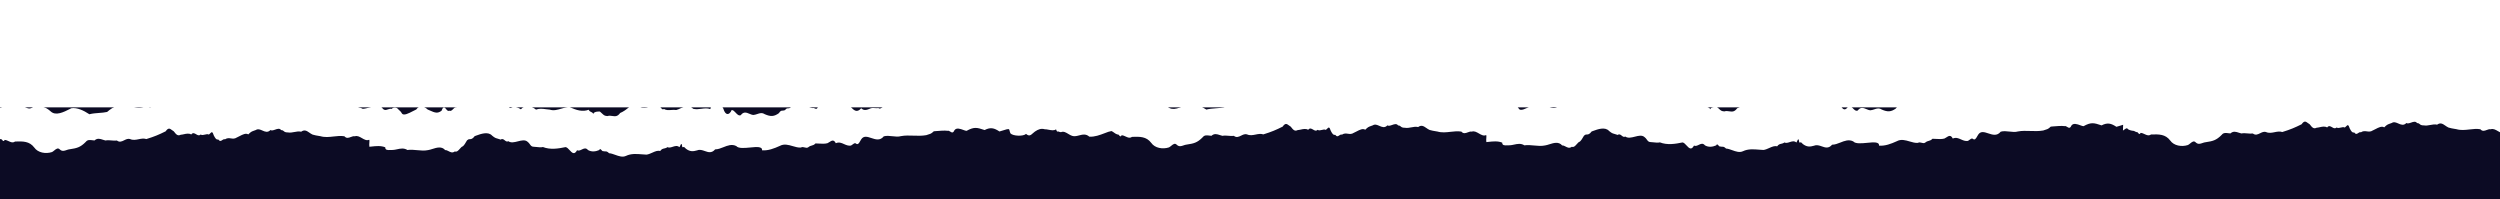 <svg width="1956" height="156" viewBox="0 0 1956 156" fill="none" xmlns="http://www.w3.org/2000/svg">
<g clip-path="url(#clip0_161_1064)">
<rect x="-10" y="-43" width="1992" height="127" fill="white"/>
<rect x="-10" y="84" width="1992" height="157" fill="#0C0B24"/>
<g filter="url(#filter0_d_161_1064)">
<path fill-rule="evenodd" clip-rule="evenodd" d="M2580.91 84.451C2582.11 84.066 2583.23 83.465 2584.22 82.589C2583.93 81.383 2581.54 78.874 2578.83 76.029C2574.97 71.98 2570.46 67.254 2570.47 64.648C2568.18 65.215 2567.13 65.975 2566.45 66.468C2565.67 67.035 2565.38 67.247 2564.24 66.395C2561.91 65.327 2561.02 66.031 2560.05 66.806C2559.15 67.519 2558.18 68.292 2555.93 67.797C2553.88 66.702 2551.6 67.042 2549.41 67.37C2547.91 67.594 2546.45 67.813 2545.13 67.56C2544.21 67.329 2543.47 66.699 2542.76 66.096C2541.57 65.087 2540.48 64.156 2538.81 65.299C2534.77 66.34 2531.04 65.568 2527.35 64.804C2526.75 64.681 2526.16 64.558 2525.56 64.443C2523.03 63.561 2519.63 63.69 2516.26 63.817C2511.79 63.986 2507.39 64.153 2505.19 61.936C2505.31 62.569 2505.12 62.101 2504.67 60.972C2504.4 60.282 2504.03 59.345 2503.57 58.261C2502.76 56.017 2502.15 54.792 2501.33 56.012C2500.41 57.228 2499.96 56.283 2499.28 54.877C2499.05 54.4 2498.79 53.87 2498.48 53.354C2495.44 47.84 2490.55 48.845 2486.87 50.057C2485.74 49.142 2484.53 49.564 2483.37 49.971C2482.46 50.292 2481.57 50.604 2480.76 50.242C2478.76 50.849 2477.23 50.305 2475.38 49.647C2474.77 49.43 2474.13 49.201 2473.42 48.997C2471.87 48.992 2470.29 48.785 2468.7 48.578C2465.51 48.16 2462.29 47.737 2459.15 48.954C2457.23 49.198 2455.28 48.896 2453.32 48.592C2450.49 48.155 2447.65 47.715 2444.88 48.91C2443.49 48.988 2442.11 48.87 2440.72 48.751C2438.64 48.574 2436.57 48.396 2434.48 48.879C2428.34 44.945 2422.69 48.345 2417.55 51.437C2417.07 51.726 2416.6 52.012 2416.13 52.289C2413.67 55.747 2412.65 56.151 2409.18 55.733C2408.62 57.416 2408 56.686 2407.38 55.963C2406.88 55.373 2406.38 54.789 2405.92 55.52C2405.17 53.752 2404.41 54.949 2403.7 56.07C2403.26 56.761 2402.84 57.423 2402.45 57.344C2401.86 57.194 2401.24 58.014 2400.61 58.844C2399.5 60.297 2398.38 61.779 2397.35 58.144C2395.78 60.157 2394.52 60.136 2393.22 60.116C2392.17 60.099 2391.09 60.081 2389.8 61.178C2388.64 61.243 2387.45 60.711 2386.26 60.175C2383.9 59.114 2381.51 58.041 2379.2 61.554C2377.87 62.098 2376.68 63.153 2375.54 64.176C2373.69 65.819 2371.94 67.382 2369.81 66.622C2368.97 67.455 2368.05 67.189 2367.12 66.92C2366.01 66.6 2364.89 66.275 2363.89 67.827C2363.22 68.16 2362.59 68.692 2361.99 69.204C2360.75 70.251 2359.61 71.218 2358.38 70.257C2357.54 70.441 2356.65 70.368 2355.75 70.294C2354.68 70.205 2353.57 70.115 2352.47 70.442C2352.27 70.522 2352.08 70.603 2351.89 70.685C2349.6 71.652 2347.17 72.682 2344.92 70.42C2341.45 74.478 2339.02 71.839 2336.38 68.984L2336.37 68.967C2335.45 68.462 2335.14 67.958 2334.91 67.568C2334.58 67.008 2334.38 66.682 2332.7 66.917C2332.02 67.254 2331.28 66.923 2330.51 66.581C2329.42 66.098 2328.28 65.592 2327.2 66.901C2325.97 66.897 2324.73 67.329 2323.51 67.758C2321.08 68.609 2318.69 69.449 2316.39 66.868C2314.99 69.542 2314.28 68.84 2313.59 68.163C2312.96 67.551 2312.36 66.96 2311.29 68.891C2310.37 71.357 2309.63 71.007 2308.74 70.587C2308.23 70.347 2307.67 70.085 2307 70.305C2306.08 70.16 2305.26 69.841 2304.45 69.531C2302.95 68.952 2301.53 68.402 2299.67 69.06C2297.89 67.391 2295.9 68.075 2293.98 68.734C2292.61 69.205 2291.28 69.663 2290.09 69.234C2289.28 70.43 2288.53 70.452 2287.79 70.475C2287.01 70.498 2286.23 70.521 2285.39 71.87C2284.52 72.231 2283.9 72.256 2283.38 72.276C2282.44 72.314 2281.81 72.339 2280.49 74.302C2276.81 76.941 2274.16 77.132 2269.48 75.079C2267.3 73.708 2265.66 74.258 2263.78 74.891C2262.85 75.204 2261.86 75.537 2260.71 75.669C2259.65 75.665 2258.57 75.208 2257.47 74.747C2255.22 73.793 2252.93 72.826 2250.72 75.842C2249.15 76.511 2247.95 75.219 2246.75 73.922C2245.77 72.866 2244.79 71.807 2243.6 71.803C2241.75 76.078 2238.69 76.273 2237.08 70.764C2235.46 67.498 2235.46 67.498 2234.03 66.066C2233.51 67.036 2232.66 66.827 2231.7 66.592C2230.04 66.185 2228.06 65.699 2226.88 71.082C2224.53 70.218 2222.18 70.535 2219.82 70.852C2217.69 71.138 2215.56 71.424 2213.43 70.837C2210.2 67.297 2206.96 68.852 2203.8 70.37C2202.58 70.956 2201.37 71.536 2200.18 71.816C2198.98 71.573 2197.68 71.674 2196.38 71.775C2194.36 71.933 2192.33 72.092 2190.6 70.972C2189.46 71.997 2188.39 70.374 2187.31 68.749C2186.26 67.156 2185.2 65.562 2184.09 66.467C2182.35 64.021 2182.1 64.562 2181.16 66.552C2181 66.889 2180.82 67.267 2180.62 67.68C2177.96 70.118 2176.53 70.114 2173.48 69.901C2170.62 68.669 2167.57 68.252 2164.3 68.65C2161.24 71.494 2158.79 73.118 2156.34 74.13C2154.27 77.084 2152.29 76.787 2150.19 76.473C2148.96 76.289 2147.7 76.099 2146.34 76.546C2144.15 76.382 2143.65 75.918 2142.25 74.595C2141.82 74.199 2141.32 73.725 2140.66 73.158C2140.66 72.751 2135.55 72.844 2135.34 74.881C2134.74 73.778 2134.19 73.56 2133.61 73.334C2133.02 73.099 2132.4 72.855 2131.68 71.609C2126.98 73.429 2121.89 71.987 2116.6 69.321C2114.57 69.471 2112.57 70.068 2110.6 70.656C2107.42 71.606 2104.32 72.533 2101.3 71.517C2100.27 71.456 2099.26 71.316 2098.25 71.175C2095.67 70.818 2093.14 70.466 2090.5 71.484C2086.63 68.415 2082.15 67.178 2078.67 71.244C2076.64 70.015 2075.62 69.604 2072.97 68.985C2072.53 69.219 2072.17 69.437 2071.87 69.623C2070.31 70.562 2070.12 70.68 2068.08 67.951C2066.58 67.815 2065.03 67.531 2063.45 67.243C2060.12 66.634 2056.66 66.002 2053.21 66.683C2049.32 63.749 2045.05 64.909 2040.76 66.073C2040.56 66.127 2040.36 66.182 2040.16 66.235C2037.77 68.177 2035.45 68.221 2033.3 68.262C2031.41 68.298 2029.65 68.331 2028.12 69.664C2027.28 69.382 2026.53 70.165 2025.74 70.981C2024.8 71.95 2023.82 72.966 2022.61 72.298C2021.69 72.959 2020.91 71.998 2020.16 71.066C2019.06 69.71 2018.01 68.418 2016.67 72.28C2013.54 74.871 2011.08 73.777 2007.66 72.255C2007.06 71.988 2006.43 71.707 2005.76 71.431C2002.91 68.977 1999.86 67.133 1996.79 71.404C1996.04 71.73 1995.15 72.196 1994.19 72.694C1990.99 74.363 1987.11 76.386 1985.7 74.654C1984.85 73.227 1984.69 73.085 1984.05 72.501C1983.77 72.249 1983.41 71.916 1982.86 71.362C1981.44 69.523 1979.19 69.312 1977.56 70.938C1976.59 70.636 1975.64 70.965 1974.71 71.29C1973.08 71.853 1971.49 72.408 1969.82 69.692C1966.65 67.966 1963.4 68.89 1960.16 69.807C1958.41 70.306 1956.65 70.803 1954.93 70.87C1953.82 70.231 1953.17 70.089 1952.64 69.972C1951.8 69.788 1951.25 69.667 1949.64 67.796C1948.83 67.489 1948.07 67.536 1947.28 67.584C1946.49 67.633 1945.67 67.683 1944.75 67.374C1938.12 70.754 1931.69 69.233 1925.11 67.677C1924.59 67.554 1924.07 67.43 1923.55 67.309C1922.33 67.09 1920.98 67.452 1919.62 67.817C1917.12 68.488 1914.58 69.169 1912.74 66.257C1911.53 64.215 1910.31 63.192 1908.47 62.779C1906.33 61.629 1905.39 62.989 1904.17 64.746C1903.65 65.494 1903.08 66.313 1902.34 67.041C1900.71 69.636 1899.22 68.346 1897.65 66.99C1897.25 66.645 1896.85 66.295 1896.44 66.004C1894.69 63.368 1892.62 63.77 1890.76 64.131C1890.03 64.273 1889.33 64.409 1888.69 64.35C1887.9 60.959 1887.09 61.4 1886.48 61.73C1886.32 61.817 1886.18 61.896 1886.05 61.896C1885.66 61.895 1885.26 62.083 1884.87 62.271C1884.04 62.669 1883.21 63.067 1882.38 61.681C1880.9 62.584 1879.94 61.721 1878.88 60.777C1878.03 60.024 1877.13 59.219 1875.87 59.215C1874.34 57.266 1872.62 57.871 1870.97 58.453C1870.2 58.725 1869.45 58.992 1868.73 58.989C1866.91 54.499 1866.1 54.293 1864.46 55.919C1860.21 53.246 1853.64 53.806 1848.38 54.254C1847.59 54.321 1846.83 54.385 1846.12 54.436C1844.87 53.808 1843.62 54.273 1842.37 54.737C1840.76 55.334 1839.16 55.931 1837.55 54.206C1837.07 54.506 1836.61 54.81 1836.16 55.106C1833.55 56.811 1831.38 58.228 1828.78 56.83C1827.45 57.884 1826.1 56.955 1824.73 56.022C1822.95 54.798 1821.15 53.568 1819.4 56.802C1817.15 56.457 1815.45 58.167 1813.66 59.97C1812.21 61.432 1810.7 62.955 1808.78 63.496C1803.68 65.112 1798.58 66.116 1793.07 67.118C1792.46 67.422 1791.87 67.853 1791.3 68.274C1789.58 69.54 1787.97 70.722 1786.14 68.116C1782.28 70.62 1778.76 70.118 1775.09 69.258C1773.97 67.706 1773.24 66.314 1773.25 65.266C1770.96 65.833 1769.91 66.594 1769.23 67.086C1768.45 67.653 1768.16 67.865 1767.02 67.013C1764.69 65.945 1763.8 66.649 1762.83 67.424C1761.93 68.137 1760.96 68.91 1758.71 68.415C1756.66 67.32 1754.38 67.66 1752.19 67.988C1750.69 68.213 1749.23 68.431 1747.91 68.178C1746.99 67.947 1746.25 67.317 1745.54 66.714C1744.35 65.705 1743.26 64.774 1741.59 65.917C1737.55 66.958 1733.82 66.186 1730.13 65.422L1730.12 65.421C1729.53 65.299 1728.94 65.176 1728.35 65.062C1725.81 64.179 1722.41 64.308 1719.05 64.435C1714.57 64.604 1710.17 64.771 1707.97 62.554C1708.09 63.186 1707.91 62.72 1707.46 61.593L1707.46 61.59C1707.18 60.9 1706.81 59.963 1706.35 58.88C1705.54 56.635 1704.93 55.41 1704.11 56.63C1703.19 57.846 1702.74 56.901 1702.06 55.495C1701.83 55.018 1701.57 54.489 1701.27 53.972C1698.22 48.459 1693.33 49.463 1689.65 50.675C1688.52 49.76 1687.31 50.182 1686.15 50.589C1685.24 50.911 1684.35 51.222 1683.54 50.86C1681.54 51.468 1680.01 50.923 1678.16 50.265C1677.55 50.048 1676.91 49.819 1676.2 49.615C1674.65 49.61 1673.07 49.404 1671.49 49.196C1668.29 48.778 1665.07 48.355 1661.93 49.572C1660.01 49.816 1658.06 49.514 1656.1 49.21C1653.27 48.773 1650.43 48.333 1647.66 49.529C1646.28 49.606 1644.89 49.488 1643.5 49.369C1641.43 49.192 1639.35 49.014 1637.27 49.497C1631.12 45.563 1625.47 48.964 1620.33 52.056C1619.85 52.344 1619.38 52.63 1618.91 52.907C1616.45 56.365 1615.43 56.77 1611.97 56.351C1611.4 58.034 1610.78 57.304 1610.16 56.581C1609.66 55.991 1609.16 55.407 1608.7 56.138C1607.95 54.37 1607.19 55.567 1606.48 56.688L1606.48 56.688C1606.04 57.379 1605.62 58.041 1605.23 57.962C1604.64 57.812 1604.02 58.632 1603.39 59.462C1602.29 60.915 1601.16 62.397 1600.13 58.762C1598.56 60.775 1597.3 60.755 1596.01 60.734C1594.95 60.717 1593.87 60.7 1592.58 61.797C1591.42 61.862 1590.23 61.329 1589.04 60.793C1586.68 59.732 1584.29 58.659 1581.98 62.172C1580.65 62.716 1579.46 63.771 1578.32 64.794C1576.47 66.437 1574.72 68 1572.59 67.24C1571.75 68.073 1570.83 67.807 1569.9 67.538C1568.79 67.218 1567.68 66.894 1566.67 68.445C1566 68.778 1565.37 69.309 1564.77 69.821L1564.77 69.822C1563.53 70.869 1562.39 71.836 1561.16 70.875C1560.32 71.059 1559.43 70.986 1558.53 70.912C1557.46 70.823 1556.35 70.733 1555.25 71.061C1555.06 71.138 1554.87 71.219 1554.68 71.299L1554.68 71.3L1554.67 71.301L1554.67 71.303C1552.38 72.27 1549.95 73.3 1547.7 71.038C1544.23 75.096 1541.8 72.457 1539.16 69.602L1539.15 69.585C1538.23 69.08 1537.93 68.576 1537.69 68.186C1537.36 67.627 1537.16 67.3 1535.48 67.535C1534.81 67.872 1534.06 67.541 1533.29 67.199C1532.2 66.716 1531.06 66.21 1529.98 67.519C1528.75 67.515 1527.52 67.947 1526.29 68.376C1523.86 69.227 1521.47 70.067 1519.17 67.486C1517.77 70.16 1517.06 69.458 1516.37 68.781C1515.74 68.169 1515.14 67.578 1514.07 69.509C1513.15 71.975 1512.41 71.626 1511.52 71.205C1511.01 70.966 1510.45 70.703 1509.79 70.923C1508.86 70.778 1508.04 70.459 1507.23 70.149C1505.73 69.57 1504.31 69.02 1502.45 69.678C1500.67 68.01 1498.68 68.694 1496.77 69.352C1495.39 69.823 1494.06 70.282 1492.87 69.853C1492.07 71.048 1491.32 71.07 1490.57 71.093C1489.79 71.116 1489.01 71.139 1488.17 72.488C1487.3 72.85 1486.68 72.874 1486.16 72.895C1485.22 72.932 1484.59 72.957 1483.27 74.92C1479.59 77.559 1476.94 77.75 1472.26 75.697C1470.08 74.326 1468.44 74.876 1466.56 75.509C1465.63 75.822 1464.64 76.155 1463.49 76.287C1462.43 76.284 1461.35 75.826 1460.26 75.365C1458 74.411 1455.71 73.444 1453.5 76.46C1451.93 77.13 1450.73 75.837 1449.53 74.54C1448.55 73.484 1447.57 72.425 1446.38 72.421C1444.53 76.696 1441.47 76.891 1439.86 71.382L1439.86 71.381L1439.86 71.38C1438.24 68.116 1438.24 68.115 1436.82 66.684C1436.29 67.654 1435.44 67.445 1434.48 67.21C1432.82 66.803 1430.84 66.317 1429.66 71.7C1427.31 70.836 1424.96 71.153 1422.6 71.47C1420.47 71.756 1418.34 72.043 1416.21 71.455C1412.98 67.915 1409.74 69.47 1406.58 70.988C1405.36 71.574 1404.15 72.154 1402.96 72.434C1401.76 72.191 1400.46 72.292 1399.16 72.394C1397.15 72.551 1395.11 72.71 1393.38 71.59C1392.24 72.615 1391.17 70.992 1390.09 69.368C1389.04 67.774 1387.98 66.18 1386.87 67.085C1385.13 64.639 1384.88 65.18 1383.94 67.17C1383.78 67.507 1383.61 67.885 1383.4 68.298C1380.74 70.736 1379.31 70.732 1376.26 70.519C1373.41 69.287 1370.35 68.87 1367.09 69.268C1364.02 72.112 1361.57 73.736 1359.12 74.748C1357.05 77.702 1355.07 77.406 1352.97 77.091C1351.74 76.907 1350.48 76.717 1349.12 77.164C1346.93 77 1346.43 76.536 1345.03 75.213C1344.6 74.817 1344.1 74.343 1343.44 73.776C1343.45 73.369 1338.33 73.462 1338.12 75.499C1337.52 74.396 1336.97 74.178 1336.39 73.952C1335.8 73.717 1335.18 73.473 1334.46 72.227C1329.76 74.047 1324.67 72.605 1319.38 69.939C1317.35 70.089 1315.35 70.686 1313.38 71.275C1310.2 72.224 1307.1 73.151 1304.08 72.135C1303.05 72.075 1302.04 71.934 1301.03 71.794C1298.45 71.436 1295.92 71.084 1293.28 72.102C1289.41 69.033 1284.93 67.796 1281.46 71.862C1279.42 70.633 1278.4 70.222 1275.75 69.603C1275.32 69.837 1274.96 70.055 1274.65 70.241C1273.09 71.18 1272.9 71.298 1270.86 68.569C1269.36 68.433 1267.81 68.15 1266.23 67.861C1262.9 67.252 1259.44 66.62 1255.99 67.301C1252.1 64.368 1247.83 65.527 1243.54 66.691C1243.34 66.745 1243.14 66.8 1242.94 66.854C1240.55 68.795 1238.23 68.839 1236.08 68.88C1234.19 68.916 1232.44 68.949 1230.9 70.283C1230.06 70.001 1229.31 70.783 1228.52 71.599C1227.59 72.568 1226.6 73.584 1225.39 72.916C1224.47 73.577 1223.69 72.616 1222.94 71.684C1221.84 70.328 1220.79 69.036 1219.45 72.898C1216.32 75.49 1213.86 74.395 1210.44 72.873C1209.84 72.606 1209.21 72.326 1208.54 72.049C1205.7 69.595 1202.64 67.751 1199.57 72.022C1198.82 72.348 1197.93 72.814 1196.97 73.312C1193.77 74.981 1189.89 77.004 1188.48 75.273C1187.63 73.845 1187.47 73.704 1186.83 73.119C1186.56 72.868 1186.19 72.534 1185.64 71.98C1184.22 70.141 1181.98 69.931 1180.34 71.556C1179.37 71.255 1178.42 71.583 1177.49 71.909C1175.87 72.471 1174.27 73.027 1172.6 70.31C1169.43 68.584 1166.18 69.508 1162.94 70.425C1161.19 70.924 1159.44 71.421 1157.71 71.488C1156.6 70.849 1155.95 70.707 1155.42 70.59C1154.59 70.407 1154.03 70.285 1152.42 68.414C1151.61 68.107 1150.85 68.154 1150.06 68.203C1149.27 68.251 1148.45 68.302 1147.53 67.992C1140.91 71.372 1134.47 69.851 1127.89 68.295L1127.88 68.292C1127.36 68.17 1126.85 68.048 1126.33 67.927C1125.11 67.709 1123.76 68.07 1122.4 68.435C1119.9 69.106 1117.37 69.787 1115.53 66.876C1114.31 64.833 1113.09 63.81 1111.25 63.397C1109.11 62.247 1108.17 63.608 1106.95 65.364C1106.43 66.112 1105.86 66.931 1105.13 67.659C1103.49 70.254 1102 68.964 1100.43 67.608C1100.03 67.263 1099.63 66.913 1099.22 66.622C1097.47 63.986 1095.4 64.388 1093.54 64.749C1092.81 64.892 1092.11 65.028 1091.47 64.968C1090.68 61.577 1089.87 62.018 1089.26 62.348C1089.11 62.435 1088.96 62.514 1088.83 62.514C1088.44 62.513 1088.05 62.701 1087.65 62.889C1086.82 63.287 1085.99 63.685 1085.16 62.299C1083.69 63.202 1082.72 62.339 1081.66 61.395C1080.82 60.642 1079.91 59.837 1078.65 59.833C1077.12 57.884 1075.41 58.489 1073.75 59.071C1072.98 59.343 1072.23 59.61 1071.51 59.608C1069.69 55.117 1068.88 54.911 1067.24 56.537C1062.99 53.864 1056.42 54.424 1051.16 54.872C1050.37 54.939 1049.61 55.004 1048.9 55.054C1047.65 54.426 1046.4 54.891 1045.15 55.355C1043.54 55.952 1041.94 56.55 1040.34 54.825C1039.85 55.124 1039.39 55.428 1038.94 55.724C1036.33 57.429 1034.16 58.846 1031.56 57.448C1030.24 58.502 1028.88 57.573 1027.51 56.64C1025.73 55.416 1023.93 54.186 1022.18 57.42C1019.93 57.075 1018.24 58.785 1016.44 60.588L1016.44 60.589C1014.99 62.05 1013.48 63.573 1011.56 64.115C1006.46 65.73 1001.36 66.734 995.854 67.736C995.243 68.04 994.656 68.471 994.082 68.892L994.081 68.892C992.357 70.158 990.747 71.34 988.92 68.735C984.616 71.53 980.726 70.578 976.586 69.566C975.617 69.329 974.635 69.088 973.63 68.892C967.722 67.447 962.823 69.471 957.713 73.94C955.607 74.412 953.456 74.57 951.282 74.729C948.823 74.909 946.335 75.091 943.845 75.733C939.165 72.661 934.279 70.404 929.793 71.002C929.39 71.202 928.973 71.413 928.545 71.629C923.769 74.046 917.598 77.169 913.679 73.603C909.41 69.717 906.15 69.299 900.85 69.079C900.418 69.533 900.006 69.902 899.609 70.198C899.431 69.731 899.335 69.301 899.336 68.918C897.045 69.485 896 70.245 895.323 70.738C895.253 70.788 895.187 70.837 895.124 70.881C894.494 70.651 893.86 70.329 893.196 69.992C892.709 69.745 892.206 69.489 891.675 69.255C888.627 66.189 885.361 67.402 882.298 69.023C880.327 67.304 878.773 68.227 877.039 69.257C876.091 69.821 875.089 70.416 873.935 70.629C873.608 70.954 873.214 71.153 872.774 71.263C872.372 70.996 871.997 70.677 871.63 70.366C870.443 69.357 869.346 68.425 867.683 69.569C863.642 70.61 859.909 69.838 856.217 69.074C855.622 68.951 855.028 68.828 854.434 68.713C851.899 67.831 848.497 67.959 845.134 68.087C840.663 68.256 836.26 68.423 834.056 66.205C834.18 66.838 833.994 66.371 833.545 65.242L833.544 65.241C833.27 64.552 832.897 63.615 832.436 62.531C831.627 60.286 831.019 59.062 830.2 60.282C829.283 61.498 828.827 60.553 828.148 59.147L828.147 59.145C827.917 58.669 827.662 58.14 827.354 57.623C824.313 52.11 819.417 53.115 815.744 54.327C814.607 53.412 813.403 53.834 812.242 54.241C811.325 54.562 810.436 54.874 809.628 54.512C807.633 55.119 806.102 54.575 804.253 53.917C803.643 53.7 802.999 53.471 802.292 53.267C800.737 53.262 799.159 53.055 797.575 52.848C794.382 52.429 791.159 52.007 788.022 53.224C786.101 53.468 784.147 53.166 782.187 52.862C779.362 52.425 776.524 51.985 773.751 53.18C772.365 53.258 770.979 53.139 769.593 53.021C767.514 52.843 765.435 52.666 763.354 53.149C757.213 49.215 751.561 52.615 746.422 55.707C745.942 55.996 745.467 56.282 744.996 56.559C742.54 60.017 741.519 60.421 738.055 60.003C737.488 61.686 736.867 60.956 736.252 60.232C735.75 59.643 735.253 59.059 734.794 59.789C734.042 58.021 733.282 59.219 732.57 60.34C732.131 61.031 731.711 61.692 731.322 61.614C730.73 61.464 730.107 62.284 729.477 63.114C728.375 64.566 727.25 66.049 726.223 62.413C724.648 64.426 723.387 64.406 722.095 64.385C721.037 64.368 719.959 64.351 718.671 65.448C717.507 65.513 716.322 64.981 715.13 64.445C712.77 63.384 710.382 62.31 708.069 65.824C706.737 66.368 705.554 67.422 704.405 68.446C702.562 70.089 700.809 71.652 698.676 70.892C697.838 71.724 696.919 71.458 695.993 71.19C694.884 70.869 693.764 70.545 692.76 72.097C692.089 72.43 691.461 72.962 690.856 73.474C689.62 74.521 688.477 75.488 687.249 74.526C686.407 74.711 685.524 74.638 684.617 74.563C683.546 74.475 682.441 74.384 681.336 74.712C681.226 74.758 681.116 74.804 681.005 74.851L680.759 74.955C678.473 75.922 676.041 76.951 673.793 74.69C670.322 78.748 667.886 76.109 665.251 73.254L665.235 73.237C664.315 72.731 664.015 72.228 663.782 71.838C663.448 71.278 663.254 70.952 661.572 71.187C660.894 71.523 660.148 71.193 659.376 70.85C658.287 70.368 657.145 69.862 656.068 71.171C654.837 71.167 653.605 71.599 652.38 72.028C649.954 72.879 647.558 73.719 645.263 71.138C643.862 73.811 643.147 73.11 642.457 72.433C641.833 71.821 641.23 71.229 640.16 73.161C639.243 75.627 638.5 75.277 637.606 74.857C637.098 74.617 636.541 74.355 635.875 74.575C634.95 74.43 634.126 74.111 633.322 73.801C631.824 73.222 630.399 72.672 628.539 73.329C626.763 71.661 624.772 72.345 622.855 73.003C621.482 73.475 620.147 73.933 618.957 73.504C618.155 74.7 617.405 74.722 616.656 74.744C615.876 74.767 615.097 74.791 614.26 76.14C613.386 76.501 612.773 76.526 612.252 76.546C611.314 76.584 610.677 76.609 609.36 78.572C605.683 81.21 603.032 81.401 598.349 79.349C596.171 77.978 594.534 78.528 592.651 79.161C591.72 79.474 590.728 79.807 589.581 79.939C588.518 79.935 587.435 79.478 586.345 79.016C584.088 78.063 581.8 77.096 579.591 80.112C578.017 80.781 576.819 79.489 575.618 78.192C574.639 77.135 573.658 76.076 572.469 76.073C570.621 80.348 567.562 80.543 565.948 75.034L565.948 75.033C564.327 71.767 564.327 71.767 562.904 70.336C562.378 71.306 561.527 71.097 560.568 70.862C558.911 70.455 556.932 69.969 555.754 75.351C553.402 74.488 551.046 74.805 548.691 75.121C546.559 75.408 544.428 75.694 542.3 75.107C539.074 71.567 535.833 73.122 532.668 74.64C531.447 75.226 530.238 75.806 529.045 76.086C527.847 75.843 526.554 75.944 525.252 76.045C523.235 76.203 521.198 76.362 519.466 75.242C518.331 76.267 517.256 74.644 516.18 73.019C515.125 71.426 514.07 69.832 512.956 70.737C511.22 68.291 510.966 68.832 510.031 70.822C509.873 71.159 509.695 71.537 509.487 71.95C506.829 74.388 505.402 74.384 502.345 74.171C499.495 72.939 496.438 72.522 493.175 72.92C490.108 75.764 487.657 77.388 485.208 78.399C483.139 81.353 481.162 81.057 479.061 80.742C477.834 80.559 476.565 80.369 475.211 80.815C473.016 80.652 472.523 80.188 471.116 78.865C470.694 78.468 470.19 77.995 469.533 77.428C469.535 77.02 464.417 77.113 464.207 79.151C463.61 78.047 463.058 77.83 462.484 77.603C461.889 77.369 461.27 77.125 460.548 75.879C455.853 77.699 450.761 76.257 445.469 73.591C443.441 73.74 441.441 74.338 439.471 74.926C436.292 75.876 433.19 76.803 430.172 75.787C429.141 75.726 428.126 75.585 427.118 75.445C424.541 75.088 422.009 74.736 419.368 75.754C415.504 72.684 411.022 71.448 407.544 75.514C405.509 74.285 404.491 73.874 401.843 73.255C401.405 73.489 401.044 73.707 400.737 73.892C399.183 74.832 398.988 74.95 396.953 72.221C395.445 72.085 393.895 71.801 392.317 71.513C388.989 70.904 385.534 70.272 382.075 70.953C378.188 68.019 373.917 69.179 369.629 70.343L369.416 70.401C369.287 70.436 369.158 70.471 369.029 70.505C366.641 72.447 364.316 72.491 362.171 72.532C360.278 72.568 358.524 72.601 356.991 73.934C356.153 73.652 355.397 74.435 354.61 75.251C353.674 76.22 352.694 77.235 351.479 76.568C350.563 77.229 349.784 76.267 349.029 75.336C347.931 73.98 346.884 72.688 345.543 76.55C342.414 79.141 339.954 78.047 336.531 76.525L336.531 76.525C335.93 76.257 335.3 75.977 334.631 75.701C331.785 73.246 328.732 71.403 325.661 75.674C324.911 75.999 324.017 76.466 323.062 76.963L323.061 76.963L323.061 76.964C319.858 78.632 315.975 80.656 314.567 78.924C313.716 77.497 313.562 77.355 312.92 76.771L312.92 76.77C312.644 76.519 312.278 76.185 311.728 75.632C310.306 73.793 308.065 73.582 306.429 75.208C305.458 74.906 304.513 75.235 303.575 75.56C301.955 76.123 300.356 76.678 298.686 73.962C295.522 72.236 292.266 73.16 289.034 74.077C287.275 74.576 285.524 75.073 283.8 75.14C282.69 74.501 282.042 74.359 281.509 74.242C280.675 74.058 280.12 73.937 278.509 72.066C277.698 71.759 276.937 71.806 276.15 71.854C275.357 71.903 274.538 71.953 273.617 71.643C266.995 75.024 260.562 73.503 253.981 71.947C253.46 71.824 252.938 71.7 252.416 71.579C251.196 71.36 249.849 71.722 248.49 72.087C245.991 72.758 243.455 73.439 241.614 70.527C240.397 68.485 239.177 67.462 237.344 67.049C235.202 65.898 234.257 67.259 233.036 69.016L233.036 69.016C232.516 69.764 231.947 70.583 231.215 71.311C229.582 73.906 228.091 72.616 226.523 71.26C226.123 70.915 225.719 70.565 225.306 70.274C223.56 67.638 221.49 68.04 219.632 68.401C218.899 68.543 218.198 68.679 217.564 68.62C216.767 65.229 215.959 65.67 215.354 66L215.354 66C215.194 66.087 215.049 66.166 214.921 66.166C214.528 66.164 214.134 66.353 213.741 66.541C212.909 66.939 212.078 67.336 211.252 65.951C209.775 66.853 208.808 65.991 207.749 65.047C206.905 64.294 206.002 63.489 204.736 63.485C203.214 61.535 201.494 62.141 199.844 62.723C199.072 62.995 198.316 63.261 197.602 63.259C195.78 58.769 194.966 58.563 193.33 60.189C189.081 57.516 182.509 58.075 177.246 58.524C176.46 58.591 175.702 58.655 174.986 58.706C173.74 58.078 172.49 58.542 171.24 59.007C169.632 59.604 168.025 60.201 166.425 58.476C165.943 58.776 165.478 59.08 165.027 59.375L165.026 59.375C162.419 61.081 160.253 62.498 157.651 61.1C156.325 62.154 154.967 61.225 153.603 60.292C151.815 59.068 150.018 57.838 148.273 61.072C146.022 60.727 144.324 62.436 142.534 64.24C141.082 65.701 139.57 67.225 137.652 67.766C132.55 69.382 127.451 70.385 121.943 71.388C121.332 71.692 120.745 72.123 120.171 72.544L120.171 72.544C118.446 73.81 116.837 74.992 115.009 72.386C110.706 75.181 106.815 74.23 102.675 73.218C101.706 72.981 100.724 72.74 99.719 72.544C93.811 71.099 88.912 73.123 83.802 77.592C81.696 78.064 79.545 78.221 77.371 78.381C74.913 78.561 72.424 78.743 69.934 79.385C65.254 76.313 60.368 74.055 55.882 74.653C55.479 74.853 55.062 75.064 54.634 75.281C49.858 77.698 43.687 80.821 39.769 77.255C35.499 73.369 32.239 72.951 26.939 72.731C23.857 75.965 21.788 74.914 19.285 73.644C18.798 73.397 18.295 73.141 17.764 72.907C14.716 69.84 11.45 71.053 8.387 72.675C6.416 70.956 4.862 71.879 3.128 72.909L3.128 72.909C2.18 73.472 1.178 74.068 0.024 74.281C-1.168 75.466 -3.257 74.984 -5.196 74.538L-5.196 74.538C-6.582 74.218 -7.891 73.917 -8.742 74.254C-8.928 74.328 -9.069 74.425 -9.187 74.506C-9.523 74.737 -9.664 74.834 -10.08 73.862L-10.103 81.366C-10.103 81.468 -10.103 81.567 -10.103 81.665L-10.124 88.819C-10.126 89.257 -10.122 89.65 -10.116 90.013L-10.13 90.225L-10.112 90.213C-10.1 90.776 -10.08 91.267 -10.062 91.743C-10.002 93.268 -9.949 94.628 -10.151 97.678C-9.93 97.537 -9.698 97.356 -9.449 97.163C-8.019 96.052 -6.025 94.501 -2.215 97.463C-0.941 98.454 0.154 98.858 1.377 99.065C1.985 100.086 3.002 101.108 3.618 99.48C4.72 99.483 5.759 99.972 6.785 100.455C8.416 101.222 10.013 101.974 11.769 100.727L11.887 100.724C17.951 100.54 23.007 100.386 26.84 105.461C29.682 109.547 35.795 110.585 40.693 108.969C41.284 108.676 41.875 108.194 42.467 107.713C43.919 106.532 45.371 105.351 46.815 106.949C48.617 108.623 50.332 108.021 52.081 107.406C52.896 107.12 53.719 106.831 54.562 106.768L54.864 106.721C59.783 105.951 62.81 105.477 67.219 100.895C68.462 99.197 70.639 99.498 72.418 99.744C72.983 99.822 73.508 99.895 73.95 99.896C76.144 97.871 78.33 98.602 80.516 99.333C81.181 99.555 81.847 99.778 82.512 99.922C84.143 99.601 85.714 99.743 87.289 99.886H87.289C88.67 100.01 90.053 100.135 91.482 99.949C93.538 101.558 95.344 100.659 97.183 99.744C98.618 99.029 100.072 98.305 101.679 98.757C103.942 99.843 106.21 99.387 108.478 98.93C110.494 98.524 112.51 98.118 114.522 98.796C121.052 96.777 124.318 95.36 129.626 92.726C131.736 89.663 132.937 90.566 134.561 91.787C134.986 92.107 135.44 92.448 135.946 92.746C138.179 95.81 139.401 96.425 141.442 95.412C142.084 95.414 142.888 95.235 143.765 95.039L143.765 95.039L143.765 95.039C145.673 94.613 147.925 94.111 149.597 95.233C150.884 93.528 152.163 94.285 153.442 95.041C154.605 95.729 155.768 96.416 156.937 95.255C158.089 95.888 159.191 95.603 160.294 95.317C161.333 95.047 162.374 94.777 163.46 95.275C163.854 94.97 164.192 94.628 164.494 94.323C165.601 93.202 166.22 92.575 167.331 96.102C168.547 98.348 169.156 99.369 170.787 99.17C172.1 100.851 172.927 100.278 173.84 99.645C174.481 99.201 175.164 98.728 176.088 98.983C177.723 97.866 179.2 98.075 180.677 98.283C182.155 98.491 183.632 98.7 185.267 97.583C185.947 97.294 186.674 96.912 187.42 96.521C189.806 95.269 192.384 93.916 194.244 95.164C196.329 93.092 196.789 92.928 198.883 92.182L198.883 92.182L198.884 92.181C199.254 92.049 199.676 91.899 200.166 91.717C201.843 90.607 203.555 91.361 205.291 92.125C207.363 93.037 209.468 93.963 211.583 91.751C212.569 92.383 213.916 91.907 215.288 91.422C217.027 90.807 218.806 90.178 219.941 91.777C221.211 91.871 221.632 92.246 222.068 92.634C222.611 93.117 223.177 93.621 225.44 93.628C226.997 93.925 228.603 93.617 230.233 93.305C232.015 92.963 233.826 92.616 235.635 93.047C238.265 91.16 240.052 92.398 242.048 93.783C242.843 94.334 243.67 94.908 244.598 95.317C246.28 95.827 247.684 96.058 249.5 96.357L249.502 96.357C249.884 96.42 250.285 96.486 250.71 96.558C254.166 97.573 257.565 97.183 260.97 96.792C263.786 96.469 266.606 96.145 269.465 96.615C271.083 98.493 272.786 97.847 274.471 97.207C275.536 96.802 276.594 96.4 277.62 96.64C279.522 95.946 281.369 97.017 283.191 98.073C285.085 99.171 286.952 100.253 288.824 99.324C289.138 99.744 289.072 100.542 288.989 101.55C288.911 102.501 288.817 103.64 289.011 104.828C289.55 104.776 290.097 104.717 290.648 104.657C294.265 104.264 298.089 103.848 301.446 105.274C301.285 107.581 303.571 107.457 305.578 107.348C306.23 107.312 306.852 107.278 307.352 107.33C308.447 107.272 309.561 107.033 310.687 106.792C313.336 106.223 316.055 105.64 318.768 107.365C321.339 106.992 323.863 107.241 326.385 107.489C329.265 107.773 332.14 108.057 335.077 107.414C336.057 107.262 337.155 106.915 338.309 106.551C341.714 105.475 345.596 104.248 348.328 107.454C349.266 107.379 350.143 107.843 351.04 108.318C352.483 109.081 353.978 109.873 355.868 108.496C357.434 109.104 358.649 107.713 359.803 106.392C360.599 105.48 361.367 104.602 362.2 104.438C363.453 103.192 364.122 101.998 364.638 101.073C365.133 100.189 365.49 99.551 366.088 99.354C366.537 98.909 367.01 98.898 367.561 98.886C368.519 98.866 369.708 98.84 371.398 96.516C371.739 96.397 372.112 96.26 372.511 96.113L372.512 96.113C376.163 94.772 381.944 92.649 385.058 96.15C387.179 97.858 387.629 97.982 389.077 98.384C389.711 98.56 390.536 98.79 391.776 99.228C393.052 98.277 393.991 99.036 394.915 99.783C395.767 100.472 396.606 101.15 397.684 100.469C399.783 101.977 402.527 101.274 405.235 100.58C408.039 99.862 410.803 99.153 412.769 100.922C413.563 101.482 414.077 102.196 414.555 102.86C415.3 103.894 415.955 104.805 417.446 104.809C418.238 104.812 419.081 104.916 419.948 105.023C421.534 105.22 423.201 105.426 424.784 105.035C430.485 107.295 436.808 106.295 442.52 105.089C443.603 105.237 444.631 106.356 445.654 107.469C447.519 109.498 449.364 111.506 451.483 107.562C452.715 108.183 453.951 107.584 455.187 106.985C456.809 106.199 458.431 105.413 460.045 107.385C462.895 109.024 465.954 108.626 468.811 107.411C469.423 106.077 470.028 106.769 470.633 107.461C471.044 107.93 471.454 108.399 471.867 108.236C472.503 108.45 472.992 108.443 473.453 108.436C474.322 108.423 475.091 108.412 476.551 109.881C478.069 109.961 479.698 110.551 481.367 111.155C484.18 112.172 487.105 113.231 489.796 111.959C493.783 110.061 498.011 110.401 502.295 110.747C503.495 110.843 504.699 110.941 505.904 110.989C507.468 110.747 508.967 110.073 510.413 109.422C512.549 108.462 514.57 107.553 516.513 108.167C517.591 106.62 518.595 106.398 519.693 106.156C520.472 105.983 521.298 105.801 522.231 105.127C523.501 105.767 524.896 105.313 526.323 104.85C528.096 104.273 529.918 103.681 531.608 105.155C531.766 104.998 531.951 104.573 532.15 104.117L532.15 104.116L532.151 104.115C532.725 102.796 533.409 101.224 533.851 105.162C534.162 105.132 534.401 105.101 534.591 105.077C534.975 105.029 535.154 105.006 535.3 105.064C535.428 105.114 535.531 105.225 535.724 105.433L535.724 105.433L535.725 105.434C535.92 105.644 536.207 105.951 536.701 106.394C539.752 108.645 541.995 108.652 545.464 107.643C547.521 106.793 549.502 107.489 551.456 108.176C554.155 109.124 556.803 110.054 559.533 106.87C561.712 106.877 563.862 106.021 566.018 105.162C569.307 103.852 572.611 102.536 576.053 104.27C577.777 106.293 582.496 105.835 586.939 105.403C591.923 104.919 596.559 104.468 596.226 107.593C600.913 108.015 605.608 106.194 610.099 104.17C613.446 102.324 616.859 103.332 620.21 104.322C622.38 104.963 624.524 105.597 626.608 105.443C627.637 104.829 628.612 105.096 629.561 105.356C630.495 105.611 631.405 105.86 632.317 105.256C633.482 104.292 634.368 104.062 635.197 103.847C636.114 103.609 636.96 103.39 638.034 102.216C638.785 102.218 639.634 102.27 640.53 102.324C642.797 102.462 645.365 102.618 647.413 102.04C647.919 101.812 648.425 101.48 648.929 101.15L648.93 101.149C650.662 100.014 652.367 98.898 653.936 102.06C656.407 100.946 658.316 101.804 660.314 102.703C661.949 103.437 663.644 104.199 665.755 103.93C666.163 103.728 666.572 103.412 666.98 103.096C667.798 102.464 668.615 101.833 669.43 102.107C671.156 103.686 672.042 102.103 673.015 100.364C673.302 99.85 673.598 99.323 673.924 98.859C675.876 96.047 678.697 96.989 681.713 97.997C685.025 99.103 688.572 100.288 691.463 96.67C693.613 96.063 695.965 96.328 698.291 96.591C700.601 96.852 702.885 97.11 704.919 96.507C708.074 95.906 711.328 96.016 714.633 96.128C717.952 96.24 721.323 96.354 724.696 95.751C725.584 95.421 726.23 95.226 726.754 95.068C728.157 94.645 728.682 94.487 730.617 92.711C731.088 92.676 731.641 92.629 732.25 92.577C735.072 92.336 739.076 91.994 741.423 92.336C742.111 92.109 742.798 92.54 743.473 92.965C744.6 93.674 745.698 94.363 746.725 91.945C748.302 89.665 751.34 90.79 753.719 91.67C754.737 92.047 755.634 92.379 756.245 92.381C762.167 89.137 764.264 89.694 770.374 91.751C775.07 89.319 777.902 90.204 781.971 92.867C782.431 92.802 783.318 92.506 784.329 92.169C786.454 91.459 789.126 90.567 789.538 91.259C789.797 91.693 789.799 91.721 789.809 91.861C789.823 92.049 789.851 92.442 790.548 94.32C792.58 96.568 800.734 96.797 802.779 94.764C805.228 96.921 806.532 95.722 808.073 94.305C808.579 93.84 809.11 93.352 809.716 92.951C812.371 91.124 814.616 90.316 817.468 91.139C818.162 91.072 819.162 91.266 820.261 91.478C822.389 91.889 824.886 92.372 826.234 91.166C826.952 93.158 827.194 93.062 827.667 92.874C827.698 92.861 827.73 92.849 827.763 92.836C827.794 92.825 827.826 92.813 827.86 92.802C828.496 93.122 828.884 93.193 829.508 93.307C829.683 93.339 829.877 93.375 830.101 93.42C832.104 92.493 834.014 93.659 835.894 94.808C836.888 95.414 837.872 96.016 838.858 96.3C840.614 96.892 842.443 96.418 844.297 95.937C846.959 95.246 849.675 94.542 852.311 96.953C856.61 97.131 860.377 95.698 864.37 94.18C865.299 93.826 866.241 93.468 867.205 93.125C867.995 92.864 868.802 92.674 869.622 92.538C870.248 92.809 870.936 93.221 871.696 93.812C872.97 94.802 874.065 95.206 875.288 95.413C875.896 96.434 876.912 97.457 877.529 95.828C878.631 95.831 879.67 96.32 880.696 96.803C882.327 97.571 883.924 98.322 885.68 97.076L885.798 97.072C891.862 96.888 896.918 96.735 900.751 101.81C903.593 105.895 909.706 106.933 914.604 105.317C915.195 105.024 915.786 104.543 916.378 104.062C917.83 102.881 919.282 101.7 920.726 103.297C922.528 104.971 924.242 104.369 925.992 103.754C926.807 103.468 927.63 103.179 928.473 103.117L928.775 103.069C933.694 102.299 936.721 101.825 941.13 97.243C942.373 95.545 944.55 95.846 946.329 96.093C946.894 96.171 947.419 96.243 947.861 96.245C950.055 94.219 952.241 94.95 954.427 95.681C955.092 95.903 955.757 96.126 956.423 96.27C958.054 95.95 959.625 96.092 961.2 96.234C962.581 96.359 963.964 96.484 965.393 96.298C967.449 97.907 969.255 97.007 971.094 96.092C972.528 95.378 973.982 94.654 975.59 95.105C977.853 96.192 980.121 95.735 982.389 95.278C984.405 94.873 986.42 94.467 988.433 95.144C994.963 93.126 998.229 91.709 1003.54 89.075C1005.65 86.011 1006.85 86.915 1008.47 88.135L1008.47 88.136C1008.9 88.455 1009.35 88.796 1009.86 89.094C1012.09 92.158 1013.31 92.773 1015.35 91.76C1016 91.762 1016.8 91.583 1017.68 91.387C1019.58 90.961 1021.84 90.459 1023.51 91.581C1024.79 89.877 1026.07 90.633 1027.35 91.389C1028.52 92.077 1029.68 92.765 1030.85 91.603C1032 92.237 1033.1 91.951 1034.2 91.665C1035.24 91.395 1036.28 91.126 1037.37 91.623C1037.77 91.319 1038.1 90.976 1038.4 90.671C1039.51 89.551 1040.13 88.923 1041.24 92.45C1042.46 94.696 1043.07 95.717 1044.7 95.519C1046.01 97.2 1046.84 96.627 1047.75 95.994C1048.39 95.549 1049.08 95.076 1050 95.331C1051.63 94.215 1053.11 94.423 1054.59 94.631C1056.07 94.84 1057.54 95.048 1059.18 93.932C1059.86 93.642 1060.58 93.261 1061.33 92.87L1061.33 92.869C1063.72 91.617 1066.29 90.264 1068.15 91.513C1070.24 89.441 1070.7 89.277 1072.79 88.53C1073.16 88.398 1073.59 88.248 1074.08 88.065C1075.75 86.955 1077.47 87.709 1079.2 88.473C1081.27 89.385 1083.38 90.312 1085.49 88.1C1086.48 88.732 1087.83 88.255 1089.2 87.77C1090.94 87.155 1092.72 86.526 1093.85 88.125C1095.12 88.219 1095.54 88.594 1095.98 88.982C1096.52 89.466 1097.09 89.969 1099.35 89.976C1100.91 90.273 1102.51 89.965 1104.14 89.653C1105.93 89.311 1107.74 88.964 1109.55 89.395C1112.18 87.508 1113.96 88.747 1115.96 90.131L1115.96 90.132C1116.75 90.682 1117.58 91.256 1118.51 91.665C1120.19 92.175 1121.6 92.406 1123.41 92.705L1123.43 92.708C1123.8 92.77 1124.2 92.835 1124.62 92.907C1128.08 93.921 1131.48 93.531 1134.88 93.14C1137.7 92.817 1140.52 92.493 1143.38 92.963C1144.99 94.842 1146.7 94.195 1148.38 93.555C1149.45 93.15 1150.51 92.748 1151.53 92.988C1153.43 92.294 1155.28 93.365 1157.1 94.421C1159 95.519 1160.86 96.601 1162.74 95.672C1163.05 96.093 1162.98 96.89 1162.9 97.898C1162.82 98.85 1162.73 99.989 1162.92 101.177C1163.46 101.124 1164.01 101.065 1164.56 101.005C1168.18 100.612 1172 100.196 1175.36 101.622C1175.2 103.93 1177.48 103.805 1179.49 103.696C1180.14 103.661 1180.76 103.627 1181.26 103.678C1182.36 103.621 1183.47 103.382 1184.6 103.14C1187.25 102.572 1189.97 101.988 1192.68 103.713C1195.25 103.34 1197.77 103.589 1200.3 103.838C1203.18 104.122 1206.05 104.405 1208.99 103.762C1209.97 103.61 1211.07 103.263 1212.22 102.899C1215.62 101.823 1219.51 100.596 1222.24 103.802C1223.18 103.727 1224.05 104.191 1224.95 104.666C1226.39 105.43 1227.89 106.221 1229.78 104.844C1231.34 105.452 1232.56 104.061 1233.71 102.74C1234.51 101.829 1235.28 100.951 1236.11 100.787C1237.36 99.54 1238.03 98.346 1238.55 97.422C1239.04 96.537 1239.4 95.9 1240 95.702C1240.45 95.257 1240.92 95.246 1241.47 95.235C1242.43 95.214 1243.62 95.188 1245.31 92.864C1245.65 92.745 1246.02 92.609 1246.42 92.463L1246.42 92.461C1250.07 91.12 1255.85 88.997 1258.97 92.498C1261.09 94.206 1261.54 94.331 1262.99 94.733C1263.62 94.909 1264.45 95.138 1265.69 95.576C1266.96 94.625 1267.9 95.385 1268.83 96.132C1269.68 96.82 1270.52 97.498 1271.59 96.817C1273.69 98.326 1276.44 97.622 1279.15 96.928C1281.95 96.21 1284.71 95.501 1286.68 97.27C1287.47 97.83 1287.99 98.545 1288.47 99.208C1289.21 100.243 1289.87 101.153 1291.36 101.158C1292.15 101.16 1292.99 101.264 1293.86 101.372C1295.45 101.568 1297.11 101.774 1298.69 101.384C1304.4 103.643 1310.72 102.643 1316.43 101.437C1317.51 101.585 1318.54 102.704 1319.56 103.817C1321.43 105.846 1323.27 107.854 1325.39 103.911C1326.63 104.532 1327.86 103.933 1329.1 103.333C1330.72 102.547 1332.34 101.761 1333.96 103.733C1336.81 105.372 1339.86 104.974 1342.72 103.759C1343.33 102.425 1343.94 103.117 1344.54 103.809C1344.95 104.278 1345.37 104.748 1345.78 104.584C1346.41 104.798 1346.9 104.791 1347.36 104.784C1348.23 104.771 1349 104.76 1350.46 106.229C1351.98 106.309 1353.61 106.899 1355.28 107.503C1358.09 108.521 1361.02 109.579 1363.71 108.308C1367.69 106.409 1371.92 106.75 1376.21 107.095C1377.41 107.192 1378.61 107.289 1379.81 107.337C1381.38 107.095 1382.88 106.421 1384.32 105.771C1386.46 104.81 1388.48 103.902 1390.42 104.515C1391.5 102.969 1392.51 102.747 1393.6 102.504C1394.38 102.332 1395.21 102.149 1396.14 101.475C1397.41 102.115 1398.81 101.661 1400.23 101.198C1402.01 100.622 1403.83 100.029 1405.52 101.503C1405.68 101.347 1405.86 100.921 1406.06 100.465L1406.06 100.463C1406.64 99.144 1407.32 97.572 1407.76 101.51C1408.07 101.48 1408.31 101.45 1408.5 101.426C1408.89 101.377 1409.06 101.354 1409.21 101.412C1409.34 101.463 1409.44 101.574 1409.63 101.781C1409.83 101.991 1410.12 102.299 1410.61 102.742C1413.66 104.993 1415.91 105 1419.37 103.991C1421.43 103.142 1423.41 103.837 1425.37 104.524C1428.07 105.472 1430.71 106.403 1433.44 103.219C1435.62 103.225 1437.77 102.369 1439.93 101.51C1443.22 100.2 1446.52 98.884 1449.96 100.619C1451.69 102.641 1456.41 102.183 1460.85 101.751C1465.83 101.267 1470.47 100.817 1470.14 103.941C1474.82 104.363 1479.52 102.543 1484.01 100.518C1487.36 98.672 1490.77 99.68 1494.12 100.67C1496.29 101.311 1498.44 101.945 1500.52 101.791C1501.55 101.178 1502.52 101.444 1503.47 101.704C1504.41 101.96 1505.32 102.208 1506.23 101.604C1507.39 100.64 1508.28 100.41 1509.11 100.195C1510.02 99.957 1510.87 99.738 1511.95 98.564C1512.7 98.566 1513.54 98.618 1514.44 98.672C1516.71 98.81 1519.28 98.967 1521.32 98.388C1521.83 98.16 1522.34 97.829 1522.84 97.499L1522.84 97.498C1524.57 96.363 1526.28 95.246 1527.85 98.408C1530.32 97.294 1532.23 98.153 1534.23 99.051C1535.86 99.786 1537.55 100.547 1539.67 100.279C1540.07 100.076 1540.48 99.76 1540.89 99.444C1541.71 98.813 1542.53 98.181 1543.34 98.455C1545.07 100.034 1545.95 98.452 1546.93 96.712C1547.21 96.198 1547.51 95.671 1547.84 95.207C1549.79 92.395 1552.61 93.338 1555.62 94.345C1558.94 95.451 1562.48 96.636 1565.37 93.018C1567.52 92.411 1569.88 92.677 1572.2 92.939C1574.51 93.2 1576.8 93.458 1578.83 92.855C1581.98 92.254 1585.24 92.364 1588.54 92.476C1591.86 92.588 1595.23 92.702 1598.61 92.099C1599.49 91.769 1600.14 91.575 1600.66 91.416C1602.07 90.993 1602.59 90.835 1604.53 89.059C1604.66 89.05 1604.8 89.039 1604.94 89.028C1605.07 89.017 1605.2 89.006 1605.34 88.995L1605.84 88.953L1606.16 88.925L1606.16 88.925C1608.98 88.684 1612.99 88.342 1615.33 88.684C1616.02 88.457 1616.71 88.889 1617.38 89.313C1618.51 90.022 1619.61 90.711 1620.64 88.293C1622.21 86.013 1625.25 87.138 1627.63 88.019C1628.65 88.395 1629.54 88.728 1630.16 88.729C1636.08 85.486 1638.17 86.042 1644.28 88.099C1648.98 85.667 1651.81 86.553 1655.88 89.215C1656.34 89.151 1657.23 88.855 1658.24 88.517L1658.24 88.517C1659.18 88.203 1660.22 87.854 1661.14 87.622C1661.16 88.736 1661.14 90.042 1661 92.173C1661.22 92.033 1661.45 91.852 1661.7 91.659C1662.4 91.12 1663.22 90.478 1664.32 90.297L1664.41 90.527L1664.46 90.668C1665.35 91.65 1667.4 92.247 1669.61 92.438C1670.61 93.088 1671.53 93.391 1672.53 93.561C1673.14 94.582 1674.15 95.604 1674.77 93.975C1675.87 93.979 1676.91 94.468 1677.94 94.95C1679.57 95.718 1681.16 96.469 1682.92 95.223L1683.04 95.219C1689.1 95.035 1694.16 94.882 1697.99 99.957C1700.83 104.043 1706.95 105.081 1711.84 103.465C1712.44 103.171 1713.03 102.69 1713.62 102.209C1715.07 101.028 1716.52 99.847 1717.97 101.445C1719.77 103.118 1721.48 102.516 1723.23 101.902C1724.05 101.616 1724.87 101.326 1725.71 101.264L1726.02 101.217C1730.93 100.447 1733.96 99.973 1738.37 95.391C1739.61 93.693 1741.79 93.994 1743.57 94.24C1744.13 94.318 1744.66 94.391 1745.1 94.392C1747.3 92.367 1749.48 93.098 1751.67 93.829C1752.33 94.051 1753 94.273 1753.66 94.418C1755.29 94.097 1756.87 94.239 1758.44 94.381C1759.82 94.506 1761.2 94.631 1762.63 94.445C1764.69 96.054 1766.5 95.155 1768.33 94.24C1769.77 93.525 1771.22 92.801 1772.83 93.253C1775.09 94.339 1777.36 93.882 1779.63 93.426C1781.65 93.02 1783.66 92.614 1785.67 93.292C1792.2 91.273 1795.47 89.856 1800.78 87.222C1802.89 84.159 1804.09 85.062 1805.71 86.283C1806.14 86.602 1806.59 86.944 1807.1 87.241C1809.33 90.306 1810.55 90.921 1812.59 89.908C1813.24 89.91 1814.04 89.73 1814.92 89.535C1816.82 89.109 1819.08 88.606 1820.75 89.729C1822.04 88.024 1823.31 88.781 1824.59 89.537C1825.76 90.225 1826.92 90.912 1828.09 89.751C1829.24 90.384 1830.34 90.099 1831.45 89.812C1832.48 89.543 1833.53 89.273 1834.61 89.771C1835.01 89.466 1835.34 89.124 1835.65 88.818C1836.75 87.698 1837.37 87.071 1838.48 90.598C1839.7 92.844 1840.31 93.865 1841.94 93.666C1843.25 95.347 1844.08 94.774 1844.99 94.141C1845.63 93.697 1846.32 93.223 1847.24 93.478C1848.87 92.362 1850.35 92.57 1851.83 92.779C1853.31 92.987 1854.78 93.195 1856.42 92.079C1857.1 91.79 1857.83 91.408 1858.57 91.017C1860.96 89.765 1863.54 88.412 1865.4 89.66C1867.48 87.588 1867.94 87.424 1870.03 86.678C1870.41 86.545 1870.83 86.395 1871.32 86.213C1872.99 85.103 1874.71 85.856 1876.44 86.621C1878.52 87.533 1880.62 88.459 1882.73 86.247C1883.72 86.879 1885.07 86.403 1886.44 85.918C1888.18 85.303 1889.96 84.673 1891.09 86.272C1892.36 86.367 1892.78 86.742 1893.22 87.129C1893.76 87.613 1894.33 88.117 1896.59 88.124C1898.15 88.421 1899.75 88.113 1901.38 87.8C1903.17 87.459 1904.98 87.112 1906.79 87.543C1909.42 85.655 1911.2 86.894 1913.2 88.278C1913.99 88.829 1914.82 89.403 1915.75 89.812C1917.43 90.323 1918.84 90.554 1920.65 90.853L1921.23 90.948C1921.43 90.982 1921.64 91.017 1921.86 91.054C1925.32 92.069 1928.72 91.678 1932.12 91.288C1934.94 90.965 1937.76 90.641 1940.62 91.111C1942.24 92.989 1943.94 92.343 1945.62 91.702C1946.69 91.298 1947.75 90.896 1948.77 91.135C1950.67 90.441 1952.52 91.512 1954.34 92.569C1956.24 93.667 1958.1 94.749 1959.98 93.82C1960.29 94.24 1960.22 95.037 1960.14 96.046C1960.06 96.997 1959.97 98.136 1960.16 99.324C1960.7 99.272 1961.25 99.212 1961.8 99.153C1965.42 98.759 1969.24 98.344 1972.6 99.769C1972.44 102.077 1974.72 101.953 1976.73 101.844C1977.38 101.808 1978 101.774 1978.5 101.826C1979.6 101.768 1980.71 101.529 1981.84 101.287C1984.49 100.719 1987.21 100.136 1989.92 101.86C1992.49 101.487 1995.02 101.736 1997.54 101.985C2000.42 102.269 2003.29 102.553 2006.23 101.91C2007.21 101.758 2008.31 101.411 2009.46 101.046C2012.87 99.971 2016.75 98.744 2019.48 101.95C2020.42 101.874 2021.29 102.338 2022.19 102.813C2023.63 103.577 2025.13 104.369 2027.02 102.992C2028.59 103.6 2029.8 102.209 2030.95 100.888C2031.75 99.976 2032.52 99.098 2033.35 98.934C2034.61 97.688 2035.27 96.493 2035.79 95.569C2036.29 94.684 2036.64 94.047 2037.24 93.85C2037.69 93.404 2038.16 93.394 2038.71 93.382C2039.67 93.362 2040.86 93.336 2042.55 91.012C2042.89 90.892 2043.26 90.755 2043.66 90.609C2047.31 89.268 2053.1 87.144 2056.21 90.645C2058.33 92.353 2058.78 92.478 2060.23 92.88C2060.86 93.056 2061.69 93.285 2062.93 93.724C2064.2 92.773 2065.14 93.532 2066.07 94.279C2066.92 94.968 2067.76 95.646 2068.84 94.965C2070.93 96.473 2073.68 95.77 2076.39 95.076C2079.19 94.357 2081.96 93.649 2083.92 95.418C2084.71 95.978 2085.23 96.692 2085.71 97.355C2086.45 98.39 2087.11 99.301 2088.6 99.305C2089.39 99.308 2090.23 99.412 2091.1 99.519C2092.69 99.716 2094.35 99.922 2095.94 99.531C2101.64 101.791 2107.96 100.791 2113.67 99.585C2114.75 99.733 2115.78 100.852 2116.81 101.964C2118.67 103.993 2120.52 106.001 2122.63 102.058C2123.87 102.679 2125.1 102.08 2126.34 101.481C2127.96 100.695 2129.58 99.909 2131.2 101.88C2134.05 103.52 2137.11 103.121 2139.96 101.907C2140.57 100.573 2141.18 101.265 2141.78 101.956C2142.2 102.426 2142.61 102.895 2143.02 102.731C2143.65 102.946 2144.14 102.938 2144.6 102.932C2145.47 102.919 2146.24 102.908 2147.7 104.376C2149.22 104.457 2150.85 105.046 2152.52 105.65C2155.33 106.668 2158.26 107.726 2160.95 106.455C2164.93 104.556 2169.16 104.897 2173.45 105.242C2174.65 105.339 2175.85 105.436 2177.06 105.485C2178.62 105.242 2180.12 104.568 2181.56 103.918C2183.7 102.958 2185.72 102.049 2187.67 102.663C2188.74 101.116 2189.75 100.894 2190.84 100.651C2191.62 100.479 2192.45 100.297 2193.38 99.622C2194.65 100.262 2196.05 99.809 2197.47 99.345C2199.25 98.769 2201.07 98.177 2202.76 99.651C2202.92 99.494 2203.1 99.067 2203.3 98.611C2203.88 97.291 2204.56 95.719 2205 99.657C2205.31 99.627 2205.55 99.597 2205.74 99.573C2206.13 99.524 2206.31 99.502 2206.45 99.56C2206.58 99.61 2206.68 99.721 2206.88 99.928C2207.07 100.138 2207.36 100.446 2207.85 100.889C2210.9 103.141 2213.15 103.148 2216.62 102.139C2218.67 101.289 2220.65 101.985 2222.61 102.672C2225.31 103.62 2227.96 104.55 2230.68 101.366C2232.86 101.373 2235.01 100.516 2237.17 99.658C2240.46 98.347 2243.76 97.032 2247.21 98.766C2248.93 100.789 2253.65 100.33 2258.09 99.899C2263.07 99.415 2267.71 98.964 2267.38 102.089C2272.07 102.511 2276.76 100.69 2281.25 98.665C2284.6 96.819 2288.01 97.828 2291.36 98.818C2293.53 99.459 2295.68 100.092 2297.76 99.938C2298.79 99.325 2299.76 99.592 2300.71 99.851C2301.65 100.107 2302.56 100.356 2303.47 99.752C2304.63 98.787 2305.52 98.557 2306.35 98.343C2307.27 98.105 2308.11 97.886 2309.19 96.711C2309.94 96.714 2310.79 96.765 2311.68 96.82C2313.95 96.958 2316.52 97.114 2318.56 96.536C2319.07 96.308 2319.58 95.975 2320.08 95.645C2321.81 94.51 2323.52 93.393 2325.09 96.556C2327.56 95.442 2329.47 96.3 2331.47 97.198C2333.1 97.933 2334.8 98.695 2336.91 98.426C2337.31 98.224 2337.72 97.908 2338.13 97.592C2338.95 96.96 2339.77 96.328 2340.58 96.603C2342.31 98.182 2343.19 96.599 2344.17 94.859C2344.45 94.346 2344.75 93.818 2345.08 93.355C2347.03 90.543 2349.85 91.485 2352.86 92.493C2356.18 93.599 2359.72 94.784 2362.62 91.165C2364.76 90.558 2367.12 90.824 2369.44 91.087C2371.75 91.348 2374.04 91.606 2376.07 91.002C2379.23 90.402 2382.48 90.512 2385.78 90.623C2389.1 90.736 2392.47 90.849 2395.85 90.247C2396.74 89.917 2397.38 89.722 2397.91 89.564C2399.31 89.141 2399.83 88.982 2401.77 87.207C2402.24 87.172 2402.79 87.125 2403.4 87.073C2406.22 86.832 2410.23 86.49 2412.57 86.832C2413.26 86.605 2413.95 87.036 2414.62 87.461C2415.75 88.169 2416.85 88.859 2417.88 86.44C2419.45 84.161 2422.49 85.285 2424.87 86.166C2425.89 86.543 2426.79 86.875 2427.4 86.877C2433.32 83.633 2435.42 84.189 2441.53 86.246C2446.22 83.814 2449.05 84.7 2453.12 87.362C2453.58 87.298 2454.47 87.002 2455.48 86.665L2455.48 86.664C2457.61 85.955 2460.28 85.063 2460.69 85.754C2460.95 86.189 2460.95 86.217 2460.96 86.356C2460.97 86.545 2461 86.938 2461.7 88.815C2463.73 91.064 2471.89 91.292 2473.93 89.26C2476.38 91.416 2477.68 90.218 2479.23 88.801C2479.73 88.336 2480.26 87.847 2480.87 87.446C2483.52 85.62 2485.77 84.811 2488.62 85.635C2489.31 85.568 2490.31 85.761 2491.41 85.974C2493.54 86.385 2496.04 86.868 2497.39 85.662C2498.1 87.654 2498.35 87.558 2498.82 87.369C2498.88 87.346 2498.94 87.32 2499.01 87.297C2499.65 87.618 2500.04 87.689 2500.66 87.803C2500.84 87.835 2501.03 87.87 2501.25 87.916C2503.26 86.988 2505.17 88.155 2507.05 89.303C2508.04 89.91 2509.02 90.511 2510.01 90.796C2511.77 91.388 2513.59 90.913 2515.45 90.432C2518.11 89.742 2520.83 89.038 2523.46 91.448C2527.76 91.627 2531.53 90.194 2535.52 88.676C2536.45 88.322 2537.39 87.964 2538.36 87.62C2542.01 86.415 2546.02 86.711 2550.06 87.009C2553.47 87.261 2556.91 87.514 2560.17 86.871C2560.83 86.873 2562.19 87.387 2563.97 88.061C2569.4 90.109 2578.76 93.64 2584.22 88.808C2584.01 87.926 2582.67 86.348 2580.91 84.451Z" fill="white"/>
</g>
</g>
<defs>
<filter id="filter0_d_161_1064" x="-20.151" y="47.105" width="2614.37" height="85.437" filterUnits="userSpaceOnUse" color-interpolation-filters="sRGB">
<feFlood flood-opacity="0" result="BackgroundImageFix"/>
<feColorMatrix in="SourceAlpha" type="matrix" values="0 0 0 0 0 0 0 0 0 0 0 0 0 0 0 0 0 0 127 0" result="hardAlpha"/>
<feOffset dy="10"/>
<feGaussianBlur stdDeviation="5"/>
<feComposite in2="hardAlpha" operator="out"/>
<feColorMatrix type="matrix" values="0 0 0 0 0 0 0 0 0 0 0 0 0 0 0 0 0 0 0.15 0"/>
<feBlend mode="normal" in2="BackgroundImageFix" result="effect1_dropShadow_161_1064"/>
<feBlend mode="normal" in="SourceGraphic" in2="effect1_dropShadow_161_1064" result="shape"/>
</filter>
<clipPath id="clip0_161_1064">
<rect width="1956" height="156" fill="white"/>
</clipPath>
</defs>
</svg>
